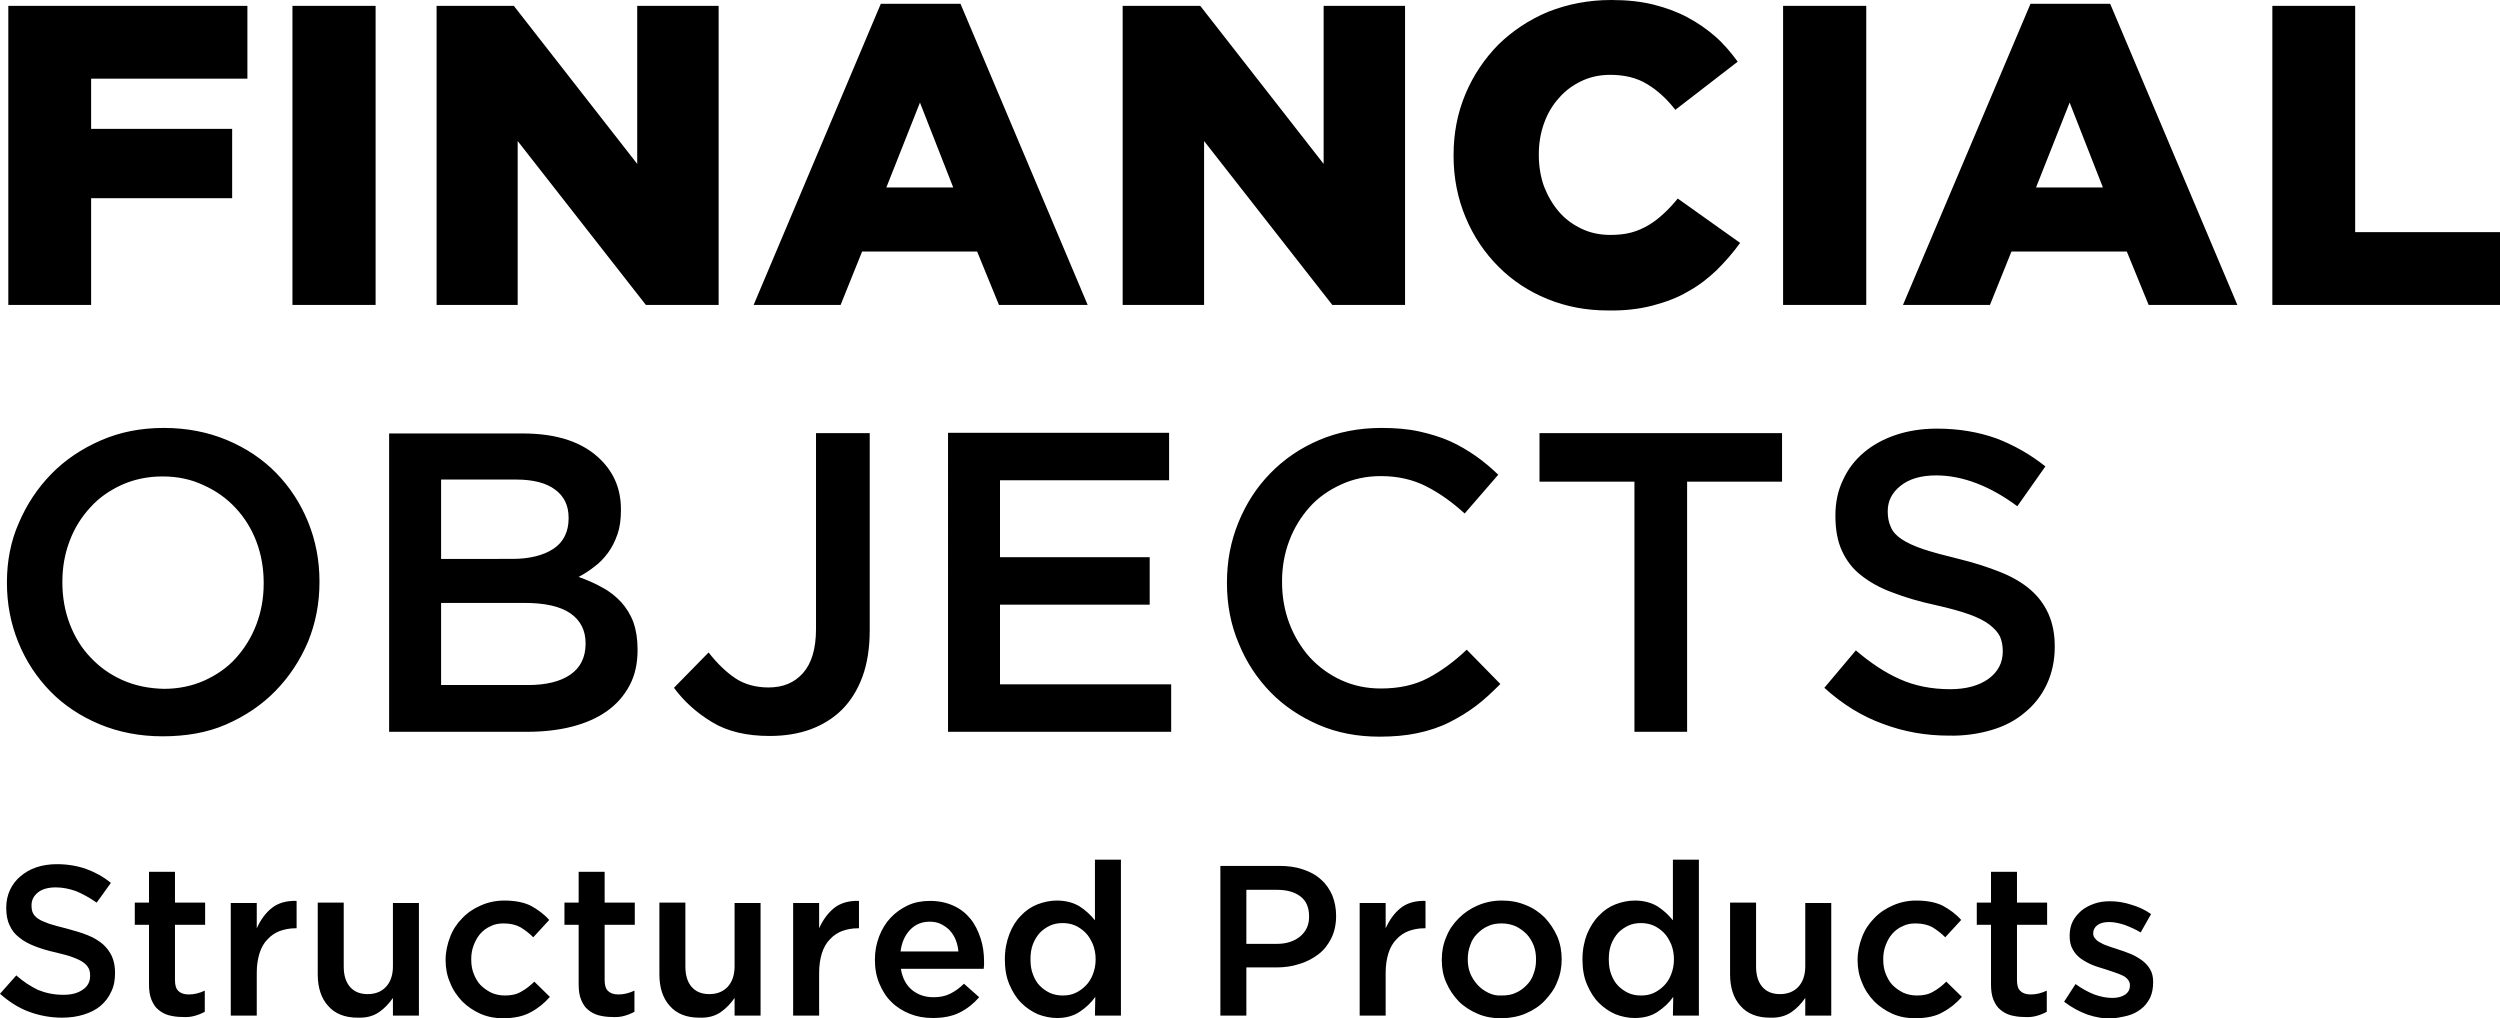 <?xml version="1.0" encoding="utf-8"?>
<!-- Generator: Adobe Illustrator 25.4.1, SVG Export Plug-In . SVG Version: 6.00 Build 0)  -->
<svg version="1.1" id="Layer_1" xmlns="http://www.w3.org/2000/svg" xmlns:xlink="http://www.w3.org/1999/xlink" x="0px" y="0px"
	 viewBox="0 0 721.5 293.8" style="enable-background:new 0 0 721.5 293.8;" xml:space="preserve">
<g>
	<path d="M24.2,292.8c1.9-0.6,3.5-1.4,4.8-2.5c1.3-1.1,2.4-2.5,3.1-4.1c0.8-1.6,1.1-3.4,1.1-5.4v-0.1c0-1.8-0.3-3.3-0.9-4.7
		c-0.6-1.3-1.5-2.5-2.6-3.5c-1.2-1-2.6-1.9-4.4-2.6c-1.7-0.7-3.8-1.3-6-1.9c-2.1-0.5-3.8-1-5.1-1.4c-1.3-0.5-2.4-0.9-3.1-1.4
		c-0.8-0.5-1.3-1.1-1.6-1.7c-0.3-0.6-0.4-1.4-0.4-2.2v-0.1c0-1.4,0.6-2.6,1.8-3.6c1.2-1,3-1.5,5.2-1.5c2,0,3.9,0.4,5.9,1.1
		c1.9,0.8,3.9,1.9,5.9,3.3l4.1-5.7c-2.2-1.8-4.6-3.1-7.1-4c-2.5-0.9-5.4-1.4-8.5-1.4c-2.1,0-4.1,0.3-5.9,0.9
		c-1.8,0.6-3.3,1.5-4.6,2.6c-1.3,1.1-2.3,2.4-3,3.9c-0.7,1.5-1.1,3.2-1.1,5.1v0.1c0,2,0.3,3.7,1,5.1c0.6,1.4,1.6,2.6,2.8,3.5
		c1.2,1,2.7,1.8,4.5,2.5c1.8,0.7,3.8,1.3,6.1,1.8c2,0.5,3.7,0.9,4.9,1.4c1.3,0.5,2.2,0.9,3,1.5c0.7,0.5,1.2,1.1,1.5,1.7
		c0.3,0.6,0.4,1.3,0.4,2.1v0.1c0,1.6-0.7,3-2.1,3.9c-1.4,1-3.2,1.5-5.6,1.5c-2.7,0-5.1-0.5-7.3-1.4c-2.1-1-4.3-2.4-6.3-4.2L0,286.8
		c2.6,2.3,5.4,4.1,8.4,5.2c3,1.1,6.2,1.7,9.5,1.7C20.2,293.7,22.3,293.4,24.2,292.8L24.2,292.8z M56.1,293.2c1.1-0.3,2.1-0.7,3-1.2
		v-6.1c-1.5,0.7-3,1.1-4.6,1.1c-1.3,0-2.3-0.3-3-1c-0.7-0.6-1-1.7-1-3.1v-16h8.7v-6.4h-8.7v-8.9h-7.5v8.9h-4.1v6.4h4.1v17.1
		c0,1.8,0.2,3.3,0.7,4.5c0.5,1.2,1.1,2.2,2,2.9c0.8,0.7,1.9,1.3,3,1.6c1.2,0.3,2.4,0.5,3.8,0.5C53.8,293.6,55,293.5,56.1,293.2
		L56.1,293.2z M66.6,293.1h7.5v-12.4c0-2.1,0.3-4,0.8-5.6c0.5-1.6,1.3-3,2.3-4c1-1.1,2.2-1.9,3.5-2.4c1.4-0.5,2.9-0.8,4.5-0.8h0.4
		V260c-2.9-0.1-5.3,0.6-7.1,2c-1.9,1.5-3.3,3.5-4.4,5.9v-7.3h-7.5V293.1L66.6,293.1z M109.4,292.1c1.6-1.1,2.9-2.5,4-4.1v5.1h7.5
		v-32.5h-7.5v18.3c0,2.5-0.7,4.5-2,5.9c-1.3,1.4-3.1,2.1-5.3,2.1c-2.2,0-3.9-0.7-5.1-2.1c-1.2-1.4-1.8-3.3-1.8-5.9v-18.4h-7.5v20.7
		c0,3.8,1,6.9,3,9.1c2,2.3,4.9,3.4,8.5,3.4C105.8,293.8,107.8,293.2,109.4,292.1L109.4,292.1z M153.2,292.1c2.1-1.1,3.9-2.6,5.5-4.4
		l-4.5-4.4c-1.2,1.2-2.5,2.2-3.8,2.9c-1.3,0.8-2.9,1.1-4.7,1.1c-1.4,0-2.8-0.3-3.9-0.8c-1.2-0.6-2.2-1.3-3.1-2.2
		c-0.9-0.9-1.5-2.1-2-3.3c-0.5-1.3-0.7-2.6-0.7-4.1v-0.1c0-1.4,0.2-2.7,0.7-4c0.5-1.3,1.1-2.4,1.9-3.3c0.8-0.9,1.8-1.7,3-2.2
		c1.1-0.6,2.4-0.8,3.8-0.8c1.9,0,3.5,0.4,4.8,1.1c1.3,0.8,2.5,1.7,3.7,2.9l4.6-5c-1.5-1.7-3.3-3-5.3-4.1c-2-1-4.6-1.5-7.7-1.5
		c-2.4,0-4.7,0.5-6.7,1.4c-2.1,0.9-3.9,2.1-5.4,3.7c-1.5,1.5-2.7,3.3-3.5,5.4c-0.8,2.1-1.3,4.3-1.3,6.6v0.1c0,2.3,0.4,4.5,1.3,6.5
		c0.8,2.1,2,3.8,3.5,5.4c1.5,1.5,3.3,2.7,5.3,3.6c2.1,0.9,4.3,1.3,6.7,1.3C148.5,293.8,151.1,293.3,153.2,292.1L153.2,292.1z
		 M180.1,293.2c1.1-0.3,2.1-0.7,3-1.2v-6.1c-1.5,0.7-3,1.1-4.6,1.1c-1.3,0-2.3-0.3-3-1c-0.7-0.6-1-1.7-1-3.1v-16h8.7v-6.4h-8.7v-8.9
		H167v8.9h-4.1v6.4h4.1v17.1c0,1.8,0.2,3.3,0.7,4.5c0.5,1.2,1.1,2.2,2,2.9c0.8,0.7,1.9,1.3,3,1.6c1.2,0.3,2.4,0.5,3.8,0.5
		C177.8,293.6,179,293.5,180.1,293.2L180.1,293.2z M208,292.1c1.6-1.1,2.9-2.5,4-4.1v5.1h7.5v-32.5H212v18.3c0,2.5-0.7,4.5-2,5.9
		c-1.3,1.4-3.1,2.1-5.3,2.1c-2.2,0-3.9-0.7-5.1-2.1c-1.2-1.4-1.8-3.3-1.8-5.9v-18.4h-7.5v20.7c0,3.8,1,6.9,3,9.1
		c2,2.3,4.9,3.4,8.5,3.4C204.4,293.8,206.4,293.2,208,292.1L208,292.1z M228.9,293.1h7.5v-12.4c0-2.1,0.3-4,0.8-5.6
		c0.5-1.6,1.3-3,2.3-4c1-1.1,2.2-1.9,3.5-2.4c1.4-0.5,2.9-0.8,4.5-0.8h0.4V260c-2.9-0.1-5.3,0.6-7.1,2c-1.9,1.5-3.3,3.5-4.4,5.9
		v-7.3h-7.5V293.1L228.9,293.1z M259.9,274.6c0.3-2.5,1.2-4.6,2.7-6.2c1.5-1.6,3.4-2.4,5.7-2.4c1.2,0,2.3,0.2,3.3,0.7
		c1,0.5,1.8,1.1,2.5,1.8c0.7,0.8,1.3,1.7,1.7,2.7c0.4,1,0.7,2.2,0.8,3.4H259.9L259.9,274.6z M277,292.2c2.2-1.1,4-2.6,5.6-4.4
		l-4.4-3.9c-1.3,1.3-2.6,2.2-4,2.9c-1.4,0.7-3,1-4.8,1c-2.4,0-4.5-0.7-6.2-2.1c-1.7-1.4-2.8-3.5-3.2-6.1h23.9c0-0.4,0.1-0.7,0.1-1.1
		c0-0.3,0-0.7,0-1c0-2.3-0.3-4.6-1-6.7c-0.7-2.1-1.6-4-2.9-5.6c-1.3-1.6-2.9-2.9-4.9-3.8c-2-0.9-4.2-1.4-6.8-1.4
		c-2.3,0-4.5,0.4-6.4,1.3c-1.9,0.9-3.6,2.1-5,3.6c-1.4,1.5-2.5,3.3-3.3,5.4c-0.8,2.1-1.2,4.3-1.2,6.6v0.1c0,2.5,0.4,4.8,1.3,6.9
		c0.9,2.1,2,3.9,3.5,5.3c1.5,1.5,3.3,2.6,5.3,3.4c2,0.8,4.2,1.2,6.6,1.2C272.2,293.8,274.8,293.3,277,292.2L277,292.2z M303.1,286.6
		c-1.1-0.5-2.1-1.2-3-2.1c-0.9-0.9-1.5-2-2-3.3c-0.5-1.3-0.7-2.7-0.7-4.3v-0.1c0-1.6,0.2-3,0.7-4.3c0.5-1.3,1.2-2.4,2-3.3
		c0.9-0.9,1.9-1.6,3-2.1c1.1-0.5,2.3-0.7,3.6-0.7c1.2,0,2.4,0.2,3.6,0.7c1.1,0.5,2.1,1.2,3,2.1c0.9,0.9,1.5,2,2.1,3.3
		c0.5,1.3,0.8,2.7,0.8,4.3v0.1c0,1.6-0.3,3-0.8,4.3c-0.5,1.3-1.2,2.4-2.1,3.3c-0.9,0.9-1.9,1.6-3,2.1c-1.1,0.5-2.3,0.7-3.6,0.7
		C305.5,287.3,304.3,287.1,303.1,286.6L303.1,286.6z M311.6,292c1.8-1.2,3.3-2.6,4.5-4.3l-0.1,5.4h7.5v-45H316v17.5
		c-1.2-1.5-2.7-2.9-4.4-4c-1.8-1.1-4-1.7-6.6-1.7c-1.9,0-3.8,0.4-5.6,1.1c-1.8,0.7-3.4,1.8-4.8,3.3c-1.4,1.4-2.5,3.2-3.3,5.3
		c-0.8,2.1-1.3,4.5-1.3,7.2v0.1c0,2.7,0.4,5.1,1.3,7.2c0.9,2.1,2,3.9,3.4,5.3c1.4,1.4,3,2.5,4.8,3.3c1.8,0.7,3.7,1.1,5.6,1.1
		C307.6,293.8,309.8,293.2,311.6,292L311.6,292z M359.7,272.4v-15.6h8.8c2.8,0,5.1,0.6,6.8,1.9c1.7,1.3,2.5,3.2,2.5,5.8v0.1
		c0,2.3-0.8,4.1-2.5,5.6c-1.7,1.4-3.9,2.2-6.8,2.2H359.7L359.7,272.4z M352.2,293.1h7.5v-13.9h8.6c2.4,0,4.6-0.3,6.7-1
		c2.1-0.6,3.9-1.6,5.5-2.8c1.6-1.2,2.8-2.8,3.7-4.6c0.9-1.8,1.4-4,1.4-6.4v-0.1c0-2.2-0.4-4.1-1.1-5.9c-0.8-1.8-1.8-3.3-3.3-4.6
		c-1.4-1.3-3.1-2.2-5.2-2.9c-2-0.7-4.3-1-6.8-1h-17V293.1L352.2,293.1z M392.4,293.1h7.5v-12.4c0-2.1,0.3-4,0.8-5.6
		c0.5-1.6,1.3-3,2.3-4c1-1.1,2.2-1.9,3.5-2.4c1.4-0.5,2.9-0.8,4.5-0.8h0.4V260c-2.9-0.1-5.3,0.6-7.1,2c-1.9,1.5-3.3,3.5-4.4,5.9
		v-7.3h-7.5V293.1L392.4,293.1z M429.5,286.5c-1.2-0.6-2.2-1.3-3.1-2.3c-0.9-1-1.6-2.1-2.1-3.3c-0.5-1.3-0.7-2.6-0.7-4v-0.1
		c0-1.4,0.2-2.7,0.7-4c0.4-1.3,1.1-2.4,2-3.3c0.9-0.9,1.9-1.7,3.1-2.2c1.2-0.6,2.5-0.8,4-0.8c1.5,0,2.8,0.3,4,0.8
		c1.2,0.6,2.2,1.3,3.1,2.2c0.9,0.9,1.6,2.1,2.1,3.3c0.5,1.3,0.7,2.6,0.7,4.1v0.1c0,1.4-0.2,2.7-0.7,4c-0.4,1.3-1.1,2.4-2,3.3
		c-0.9,0.9-1.9,1.7-3.1,2.2c-1.2,0.6-2.6,0.8-4.1,0.8C432,287.4,430.7,287.1,429.5,286.5L429.5,286.5z M440.3,292.5
		c2.1-0.9,4-2.1,5.5-3.7s2.8-3.3,3.6-5.4c0.9-2.1,1.3-4.2,1.3-6.5v-0.1c0-2.3-0.4-4.5-1.3-6.6c-0.9-2-2.1-3.8-3.6-5.4
		c-1.5-1.5-3.4-2.8-5.5-3.6c-2.1-0.9-4.4-1.3-6.9-1.3c-2.5,0-4.8,0.5-6.9,1.4c-2.1,0.9-3.9,2.1-5.5,3.7c-1.5,1.5-2.8,3.3-3.6,5.4
		c-0.9,2.1-1.3,4.2-1.3,6.6v0.1c0,2.3,0.4,4.5,1.3,6.5c0.9,2.1,2.1,3.8,3.6,5.4c1.5,1.5,3.4,2.7,5.5,3.6c2.1,0.9,4.4,1.3,6.9,1.3
		C435.9,293.8,438.2,293.4,440.3,292.5L440.3,292.5z M470,286.6c-1.1-0.5-2.1-1.2-3-2.1c-0.9-0.9-1.5-2-2-3.3
		c-0.5-1.3-0.7-2.7-0.7-4.3v-0.1c0-1.6,0.2-3,0.7-4.3c0.5-1.3,1.2-2.4,2-3.3c0.9-0.9,1.9-1.6,3-2.1c1.1-0.5,2.3-0.7,3.6-0.7
		c1.2,0,2.4,0.2,3.6,0.7c1.1,0.5,2.1,1.2,3,2.1c0.9,0.9,1.5,2,2.1,3.3c0.5,1.3,0.8,2.7,0.8,4.3v0.1c0,1.6-0.3,3-0.8,4.3
		c-0.5,1.3-1.2,2.4-2.1,3.3c-0.9,0.9-1.9,1.6-3,2.1c-1.1,0.5-2.3,0.7-3.6,0.7C472.3,287.3,471.1,287.1,470,286.6L470,286.6z
		 M478.4,292c1.8-1.2,3.3-2.6,4.5-4.3l-0.1,5.4h7.5v-45h-7.5v17.5c-1.2-1.5-2.7-2.9-4.4-4c-1.8-1.1-4-1.7-6.6-1.7
		c-1.9,0-3.8,0.4-5.6,1.1c-1.8,0.7-3.4,1.8-4.8,3.3c-1.4,1.4-2.5,3.2-3.4,5.3c-0.8,2.1-1.3,4.5-1.3,7.2v0.1c0,2.7,0.4,5.1,1.3,7.2
		c0.9,2.1,2,3.9,3.4,5.3c1.4,1.4,3,2.5,4.8,3.3c1.8,0.7,3.7,1.1,5.6,1.1C474.4,293.8,476.6,293.2,478.4,292L478.4,292z M517,292.1
		c1.6-1.1,2.9-2.5,4-4.1v5.1h7.5v-32.5h-7.5v18.3c0,2.5-0.7,4.5-2,5.9c-1.3,1.4-3.1,2.1-5.3,2.1c-2.2,0-3.9-0.7-5.1-2.1
		c-1.2-1.4-1.8-3.3-1.8-5.9v-18.4h-7.5v20.7c0,3.8,1,6.9,3,9.1c2,2.3,4.9,3.4,8.5,3.4C513.3,293.8,515.4,293.2,517,292.1L517,292.1z
		 M560.7,292.1c2.1-1.1,3.9-2.6,5.5-4.4l-4.5-4.4c-1.2,1.2-2.5,2.2-3.8,2.9c-1.3,0.8-2.9,1.1-4.7,1.1c-1.4,0-2.8-0.3-3.9-0.8
		c-1.2-0.6-2.2-1.3-3.1-2.2c-0.9-0.9-1.5-2.1-2-3.3c-0.5-1.3-0.7-2.6-0.7-4.1v-0.1c0-1.4,0.2-2.7,0.7-4c0.5-1.3,1.1-2.4,1.9-3.3
		c0.8-0.9,1.8-1.7,3-2.2c1.1-0.6,2.4-0.8,3.8-0.8c1.9,0,3.5,0.4,4.8,1.1c1.3,0.8,2.5,1.7,3.7,2.9l4.6-5c-1.5-1.7-3.3-3-5.3-4.1
		c-2-1-4.6-1.5-7.7-1.5c-2.4,0-4.7,0.5-6.7,1.4c-2.1,0.9-3.9,2.1-5.4,3.7c-1.5,1.5-2.7,3.3-3.5,5.4c-0.8,2.1-1.3,4.3-1.3,6.6v0.1
		c0,2.3,0.4,4.5,1.3,6.5c0.8,2.1,2,3.8,3.5,5.4c1.5,1.5,3.3,2.7,5.3,3.6c2.1,0.9,4.3,1.3,6.7,1.3
		C556.1,293.8,558.7,293.3,560.7,292.1L560.7,292.1z M587.7,293.2c1.1-0.3,2.1-0.7,3-1.2v-6.1c-1.5,0.7-3,1.1-4.6,1.1
		c-1.3,0-2.3-0.3-3-1c-0.7-0.6-1-1.7-1-3.1v-16h8.7v-6.4h-8.7v-8.9h-7.5v8.9h-4.1v6.4h4.1v17.1c0,1.8,0.2,3.3,0.7,4.5
		c0.5,1.2,1.1,2.2,2,2.9c0.8,0.7,1.9,1.3,3,1.6c1.2,0.3,2.4,0.5,3.8,0.5C585.4,293.6,586.6,293.5,587.7,293.2L587.7,293.2z
		 M614.1,293.1c1.5-0.4,2.8-1.1,3.8-1.9c1.1-0.8,1.9-1.9,2.6-3.2c0.6-1.3,0.9-2.8,0.9-4.5v-0.1c0-1.5-0.3-2.7-0.9-3.7
		c-0.6-1-1.4-1.9-2.4-2.6c-1-0.7-2-1.3-3.2-1.8c-1.2-0.5-2.4-0.9-3.6-1.3c-0.9-0.3-1.9-0.6-2.7-0.9c-0.9-0.3-1.7-0.6-2.3-1
		c-0.7-0.3-1.2-0.7-1.6-1.2c-0.4-0.4-0.6-0.9-0.6-1.5v-0.1c0-0.9,0.4-1.7,1.2-2.3c0.8-0.6,1.9-0.9,3.4-0.9c1.4,0,2.8,0.3,4.4,0.8
		c1.6,0.6,3.2,1.3,4.7,2.2l3-5.3c-1.7-1.2-3.6-2.1-5.7-2.7c-2.1-0.7-4.2-1-6.2-1c-1.6,0-3.1,0.2-4.5,0.7c-1.4,0.5-2.6,1.1-3.7,2
		c-1,0.9-1.9,1.9-2.5,3.1c-0.6,1.2-0.9,2.6-0.9,4.1v0.1c0,1.6,0.3,2.9,0.9,3.9c0.6,1.1,1.4,2,2.4,2.7c1,0.7,2.1,1.3,3.3,1.8
		c1.2,0.5,2.4,0.8,3.6,1.2c0.9,0.3,1.9,0.6,2.7,0.9c0.9,0.3,1.7,0.6,2.3,0.9c0.7,0.3,1.2,0.7,1.6,1.2c0.4,0.5,0.6,1,0.6,1.6v0.1
		c0,1.1-0.4,1.9-1.3,2.6c-0.9,0.6-2.1,1-3.7,1c-1.7,0-3.4-0.3-5.3-1c-1.8-0.7-3.6-1.7-5.4-3l-3.3,5.1c2.1,1.6,4.3,2.8,6.7,3.7
		c2.4,0.8,4.8,1.2,7.1,1.2C611.1,293.7,612.7,293.5,614.1,293.1L614.1,293.1z"/>
	<path d="M35.4,196.3c-3.6-1.6-6.7-3.8-9.3-6.6c-2.6-2.7-4.6-6-6-9.7c-1.4-3.7-2.1-7.7-2.1-11.9v-0.2c0-4.2,0.7-8.1,2.1-11.8
		c1.4-3.7,3.4-6.9,6-9.7c2.5-2.8,5.6-4.9,9.1-6.5c3.6-1.6,7.5-2.4,11.7-2.4c4.3,0,8.2,0.8,11.8,2.5c3.6,1.6,6.7,3.8,9.3,6.6
		c2.6,2.8,4.6,6,6,9.7c1.4,3.7,2.1,7.7,2.1,11.9v0.2c0,4.2-0.7,8.1-2.1,11.8c-1.4,3.7-3.4,6.9-5.9,9.7c-2.5,2.8-5.6,4.9-9.1,6.5
		c-3.6,1.6-7.5,2.4-11.7,2.4C43,198.7,39,197.9,35.4,196.3L35.4,196.3z M65.2,209.1c5.5-2.4,10.3-5.6,14.3-9.7
		c4-4.1,7.1-8.8,9.4-14.2c2.2-5.4,3.3-11.1,3.3-17.2v-0.2c0-6.1-1.1-11.8-3.3-17.2c-2.2-5.4-5.3-10.1-9.2-14.1
		c-3.9-4-8.7-7.2-14.2-9.5c-5.5-2.3-11.6-3.5-18.2-3.5c-6.7,0-12.7,1.2-18.2,3.6c-5.5,2.4-10.3,5.6-14.3,9.7
		c-4,4.1-7.1,8.8-9.4,14.2C3.1,156.2,2,162,2,168v0.2c0,6.1,1.1,11.8,3.3,17.2c2.2,5.4,5.3,10.1,9.2,14.1c3.9,4,8.7,7.2,14.2,9.5
		c5.5,2.3,11.6,3.5,18.2,3.5S59.7,211.5,65.2,209.1L65.2,209.1z M127.3,197.7v-23.7h24c6,0,10.4,1,13.3,3c2.9,2,4.4,4.9,4.4,8.6v0.2
		c0,3.9-1.5,6.9-4.4,8.9c-2.9,2-7,3-12.2,3H127.3L127.3,197.7z M127.3,161.3v-22.9H149c4.9,0,8.7,1,11.2,2.9
		c2.6,1.9,3.9,4.6,3.9,8.1v0.2c0,3.9-1.5,6.9-4.4,8.8c-2.9,1.9-6.9,2.9-11.8,2.9H127.3L127.3,161.3z M112.3,211.2h39.8
		c4.8,0,9.1-0.5,13-1.5c3.9-1,7.3-2.5,10.1-4.5c2.8-2,4.9-4.4,6.5-7.4s2.3-6.4,2.3-10.2v-0.2c0-3-0.4-5.5-1.2-7.8
		c-0.8-2.2-2-4.1-3.5-5.8c-1.5-1.6-3.3-3.1-5.4-4.2c-2.1-1.2-4.4-2.2-6.9-3.1c1.5-0.8,3.1-1.8,4.6-3c1.5-1.1,2.8-2.5,3.9-4
		c1.1-1.5,2-3.3,2.7-5.3c0.7-2,1-4.3,1-7v-0.2c0-5.7-1.9-10.4-5.8-14.3c-5.1-5.1-12.6-7.6-22.5-7.6h-38.6V211.2L112.3,211.2z
		 M233.9,210.5c3.5-1.3,6.6-3.2,9.1-5.7c2.5-2.5,4.5-5.7,5.9-9.5c1.4-3.8,2.1-8.3,2.1-13.4v-56.9h-15.5v56.5c0,5.8-1.3,10-3.8,12.8
		c-2.5,2.8-5.8,4.1-9.9,4.1c-3.7,0-6.9-0.9-9.5-2.6c-2.7-1.8-5.3-4.3-7.8-7.5l-10,10.2c2.9,3.9,6.5,7.2,11,9.9c4.4,2.7,10,4,16.6,4
		C226.4,212.4,230.3,211.8,233.9,210.5L233.9,210.5z M273.5,211.2H338v-13.7h-49.4v-23h43.2v-13.7h-43.2v-22.2h48.8v-13.7h-63.8
		V211.2L273.5,211.2z M409,211.6c3.3-0.7,6.4-1.7,9.2-3.1c2.8-1.4,5.4-3,7.8-4.8c2.4-1.8,4.7-4,7-6.3l-9.7-9.9
		c-3.7,3.5-7.4,6.2-11.2,8.2c-3.8,2-8.3,3-13.6,3c-4.1,0-7.9-0.8-11.4-2.4c-3.5-1.6-6.5-3.8-9.1-6.6c-2.5-2.8-4.5-6.1-5.9-9.8
		c-1.4-3.7-2.1-7.7-2.1-11.9v-0.2c0-4.2,0.7-8.1,2.1-11.8c1.4-3.7,3.4-6.9,5.9-9.7c2.5-2.8,5.6-4.9,9.1-6.5
		c3.5-1.6,7.3-2.4,11.4-2.4c4.9,0,9.3,1,13.2,3c3.9,2,7.5,4.6,11,7.8l9.7-11.2c-2.1-2-4.2-3.8-6.5-5.4c-2.3-1.6-4.8-3.1-7.5-4.3
		c-2.7-1.2-5.7-2.1-8.9-2.8c-3.2-0.7-6.8-1-10.8-1c-6.6,0-12.6,1.2-18,3.5c-5.4,2.3-10.1,5.5-14.1,9.6c-4,4.1-7,8.8-9.2,14.2
		c-2.2,5.4-3.3,11.1-3.3,17.3v0.2c0,6.2,1.1,12,3.4,17.4c2.2,5.4,5.3,10.1,9.2,14.1c3.9,4,8.6,7.1,13.9,9.4
		c5.3,2.3,11.2,3.4,17.5,3.4C402,212.6,405.7,212.3,409,211.6L409,211.6z M471.6,211.2h15.3V139h27.4v-14h-70v14h27.4V211.2
		L471.6,211.2z M574.7,210.7c3.8-1.1,7-2.8,9.7-5.1c2.7-2.2,4.8-4.9,6.3-8.1c1.5-3.2,2.3-6.8,2.3-10.8v-0.2c0-3.5-0.6-6.6-1.8-9.3
		c-1.2-2.7-2.9-5-5.2-7c-2.3-2-5.2-3.7-8.7-5.1c-3.5-1.4-7.5-2.7-12-3.8c-4.1-1-7.5-1.9-10.2-2.8c-2.7-0.9-4.8-1.9-6.3-2.9
		c-1.5-1-2.6-2.2-3.1-3.5c-0.6-1.3-0.9-2.7-0.9-4.4v-0.2c0-2.9,1.2-5.3,3.7-7.3c2.5-2,5.9-3,10.3-3c3.9,0,7.8,0.8,11.7,2.3
		c3.9,1.5,7.8,3.7,11.7,6.6l8.1-11.5c-4.4-3.5-9.2-6.2-14.2-8.1c-5.1-1.8-10.7-2.8-17.1-2.8c-4.3,0-8.2,0.6-11.8,1.8
		c-3.6,1.2-6.7,2.9-9.3,5.1c-2.6,2.2-4.6,4.8-6,7.9c-1.5,3.1-2.2,6.5-2.2,10.2v0.2c0,3.9,0.6,7.3,1.9,10.1c1.3,2.8,3.1,5.2,5.6,7.1
		c2.4,1.9,5.4,3.6,9,4.9c3.6,1.4,7.7,2.6,12.3,3.6c4,0.9,7.3,1.8,9.8,2.7c2.5,0.9,4.5,1.9,5.9,3c1.4,1.1,2.4,2.2,3,3.4
		c0.5,1.2,0.8,2.6,0.8,4.1v0.2c0,3.3-1.4,5.9-4.1,7.9c-2.8,2-6.5,3-11.1,3c-5.4,0-10.3-1-14.5-2.9c-4.3-1.9-8.5-4.7-12.7-8.3
		l-9.1,10.8c5.2,4.7,10.8,8.2,16.9,10.4c6.1,2.3,12.4,3.4,19.1,3.4C566.8,212.4,571,211.8,574.7,210.7L574.7,210.7z"/>
	<path d="M2.4,88h23.9V57.2H67v-20H26.3V22.7h45.1V1.7h-69V88L2.4,88z M84.4,88h24V1.7h-24V88L84.4,88z M125.9,88h23.5V40.7
		L186.4,88h21V1.7h-23.5v45.6L148.3,1.7h-22.3V88L125.9,88z M255.8,54.1l9.7-24.5l9.6,24.5H255.8L255.8,54.1z M217.5,88h25.1
		l6.2-15.4H282l6.3,15.4h25.6L277.2,1.1h-23L217.5,88L217.5,88z M324,88h23.5V40.7L384.5,88h21V1.7h-23.5v45.6L346.4,1.7H324V88
		L324,88z M476.9,88.2c3.8-1,7.3-2.3,10.3-4.1c3.1-1.7,5.8-3.8,8.3-6.2c2.4-2.4,4.7-5,6.7-7.8l-18-12.8c-1.3,1.6-2.6,3-4,4.3
		c-1.4,1.3-2.8,2.4-4.3,3.3c-1.5,0.9-3.2,1.7-5.1,2.2c-1.8,0.5-3.9,0.7-6.1,0.7c-3,0-5.8-0.6-8.3-1.8c-2.5-1.2-4.7-2.8-6.5-4.9
		c-1.8-2.1-3.2-4.5-4.3-7.3c-1-2.8-1.5-5.9-1.5-9.1v-0.2c0-3.1,0.5-6.1,1.5-8.9c1-2.8,2.4-5.2,4.3-7.3c1.8-2.1,4-3.7,6.5-4.9
		c2.5-1.2,5.3-1.8,8.3-1.8c4.2,0,7.8,0.9,10.7,2.7c3,1.8,5.7,4.3,8.1,7.4l18-13.9c-1.9-2.6-4-5.1-6.5-7.3C492.7,8.5,490,6.6,487,5
		c-3-1.6-6.3-2.8-9.9-3.7C473.4,0.4,469.4,0,465,0c-6.6,0-12.6,1.2-18.2,3.4c-5.5,2.3-10.3,5.5-14.4,9.5c-4,4.1-7.2,8.8-9.5,14.3
		c-2.3,5.5-3.4,11.3-3.4,17.6v0.2c0,6.4,1.2,12.3,3.5,17.8c2.3,5.5,5.5,10.2,9.5,14.2c4,4,8.7,7.1,14.1,9.3
		c5.4,2.2,11.2,3.3,17.4,3.3C468.8,89.7,473,89.2,476.9,88.2L476.9,88.2z M514.6,88h24V1.7h-24V88L514.6,88z M587.6,54.1l9.7-24.5
		l9.6,24.5H587.6L587.6,54.1z M549.2,88h25.1l6.2-15.4h33.3l6.3,15.4h25.6L609,1.1h-23L549.2,88L549.2,88z M655.8,88h65.7V67h-41.8
		V1.7h-23.9V88L655.8,88z"/>
</g>
</svg>
